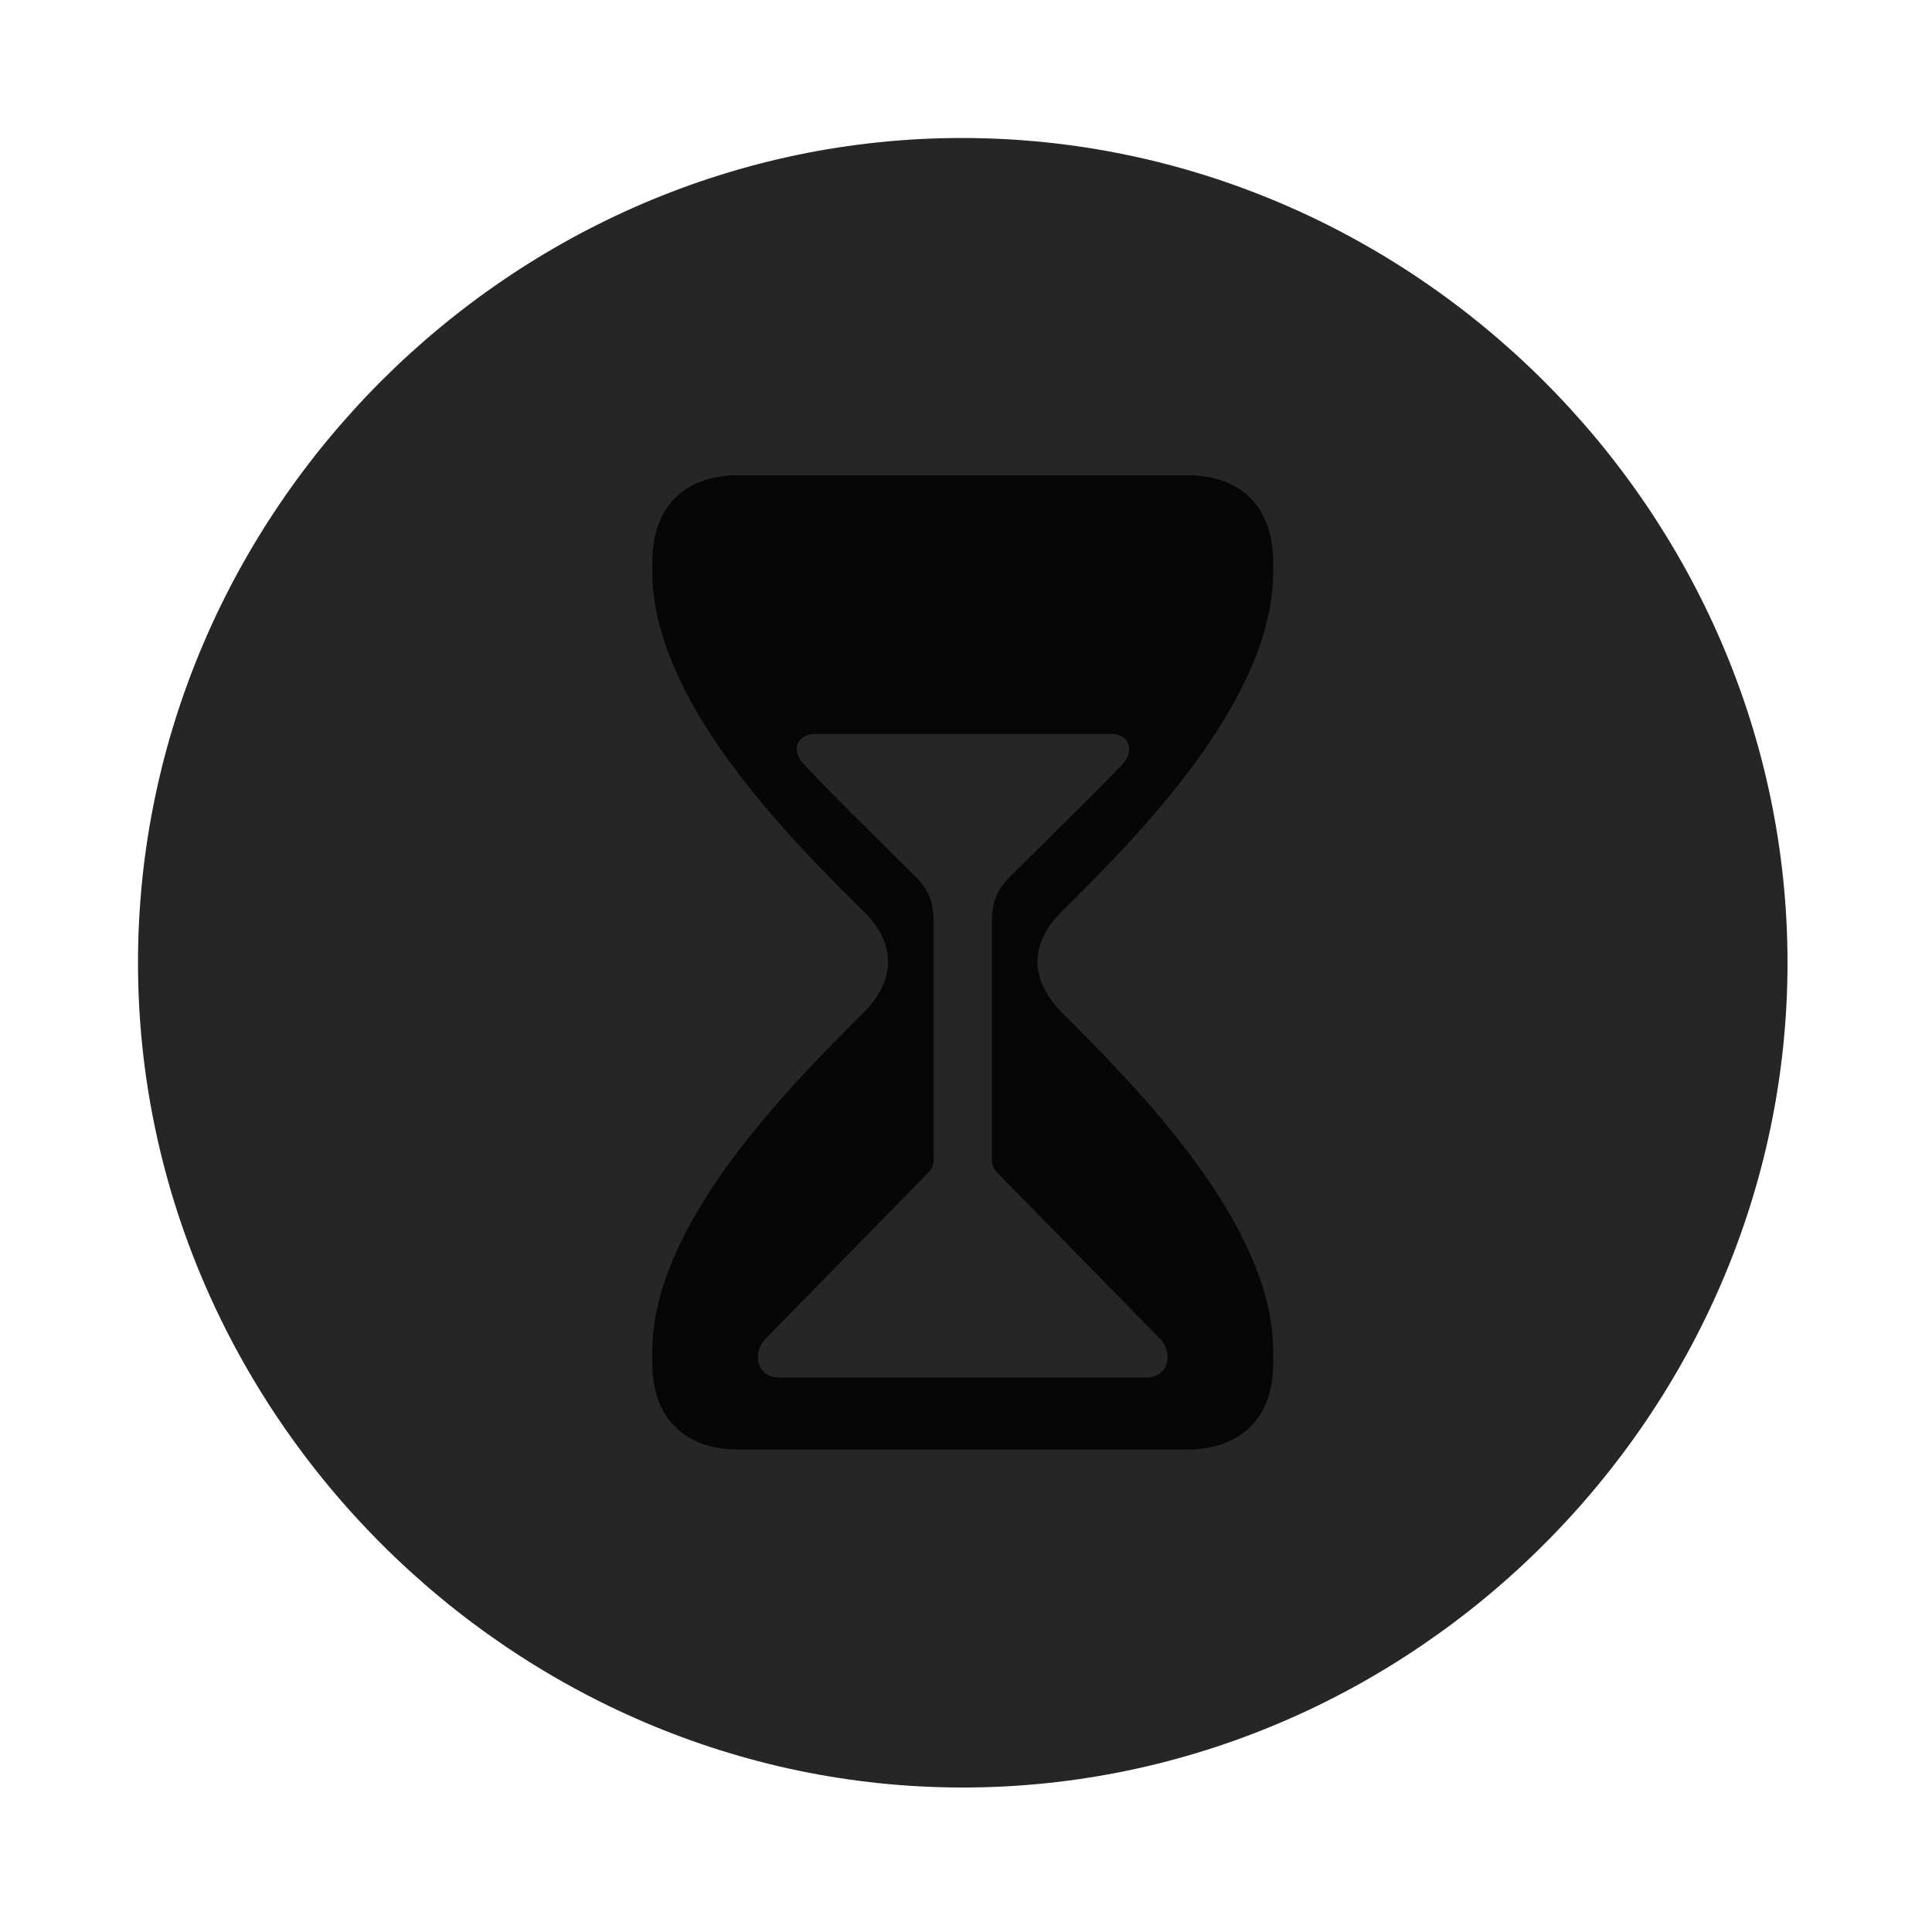 <svg width="28" height="28" viewBox="0 0 28 28" fill="none" xmlns="http://www.w3.org/2000/svg">
<path d="M13.953 25.906C20.492 25.906 25.906 20.48 25.906 13.953C25.906 7.414 20.48 2 13.941 2C7.414 2 2 7.414 2 13.953C2 20.48 7.426 25.906 13.953 25.906Z" fill="black" fill-opacity="0.85"/>
<path d="M10.707 21.008C9.934 21.008 9.453 20.562 9.453 19.754V19.59C9.453 17.75 11.41 15.781 12.488 14.703C13.016 14.188 12.98 13.648 12.488 13.18C11.41 12.113 9.453 10.145 9.453 8.281V8.152C9.453 7.332 9.934 6.887 10.707 6.887H17.199C17.973 6.887 18.453 7.332 18.453 8.152V8.281C18.453 10.145 16.496 12.113 15.418 13.18C14.926 13.648 14.891 14.188 15.418 14.703C16.496 15.781 18.453 17.75 18.453 19.59V19.754C18.453 20.562 17.973 21.008 17.199 21.008H10.707ZM11.293 19.965H16.613C16.953 19.965 17.012 19.578 16.789 19.379L14.492 17.035C14.41 16.953 14.375 16.918 14.375 16.789V13.391C14.375 13.051 14.445 12.887 14.691 12.652C15.219 12.125 15.781 11.586 16.262 11.082C16.461 10.871 16.355 10.637 16.109 10.637H11.809C11.562 10.637 11.445 10.871 11.656 11.082C12.125 11.586 12.688 12.125 13.215 12.652C13.461 12.887 13.531 13.051 13.531 13.391V16.789C13.531 16.918 13.496 16.953 13.414 17.035L11.117 19.379C10.895 19.578 10.953 19.965 11.293 19.965Z" fill="black" fill-opacity="0.85"/>
</svg>
